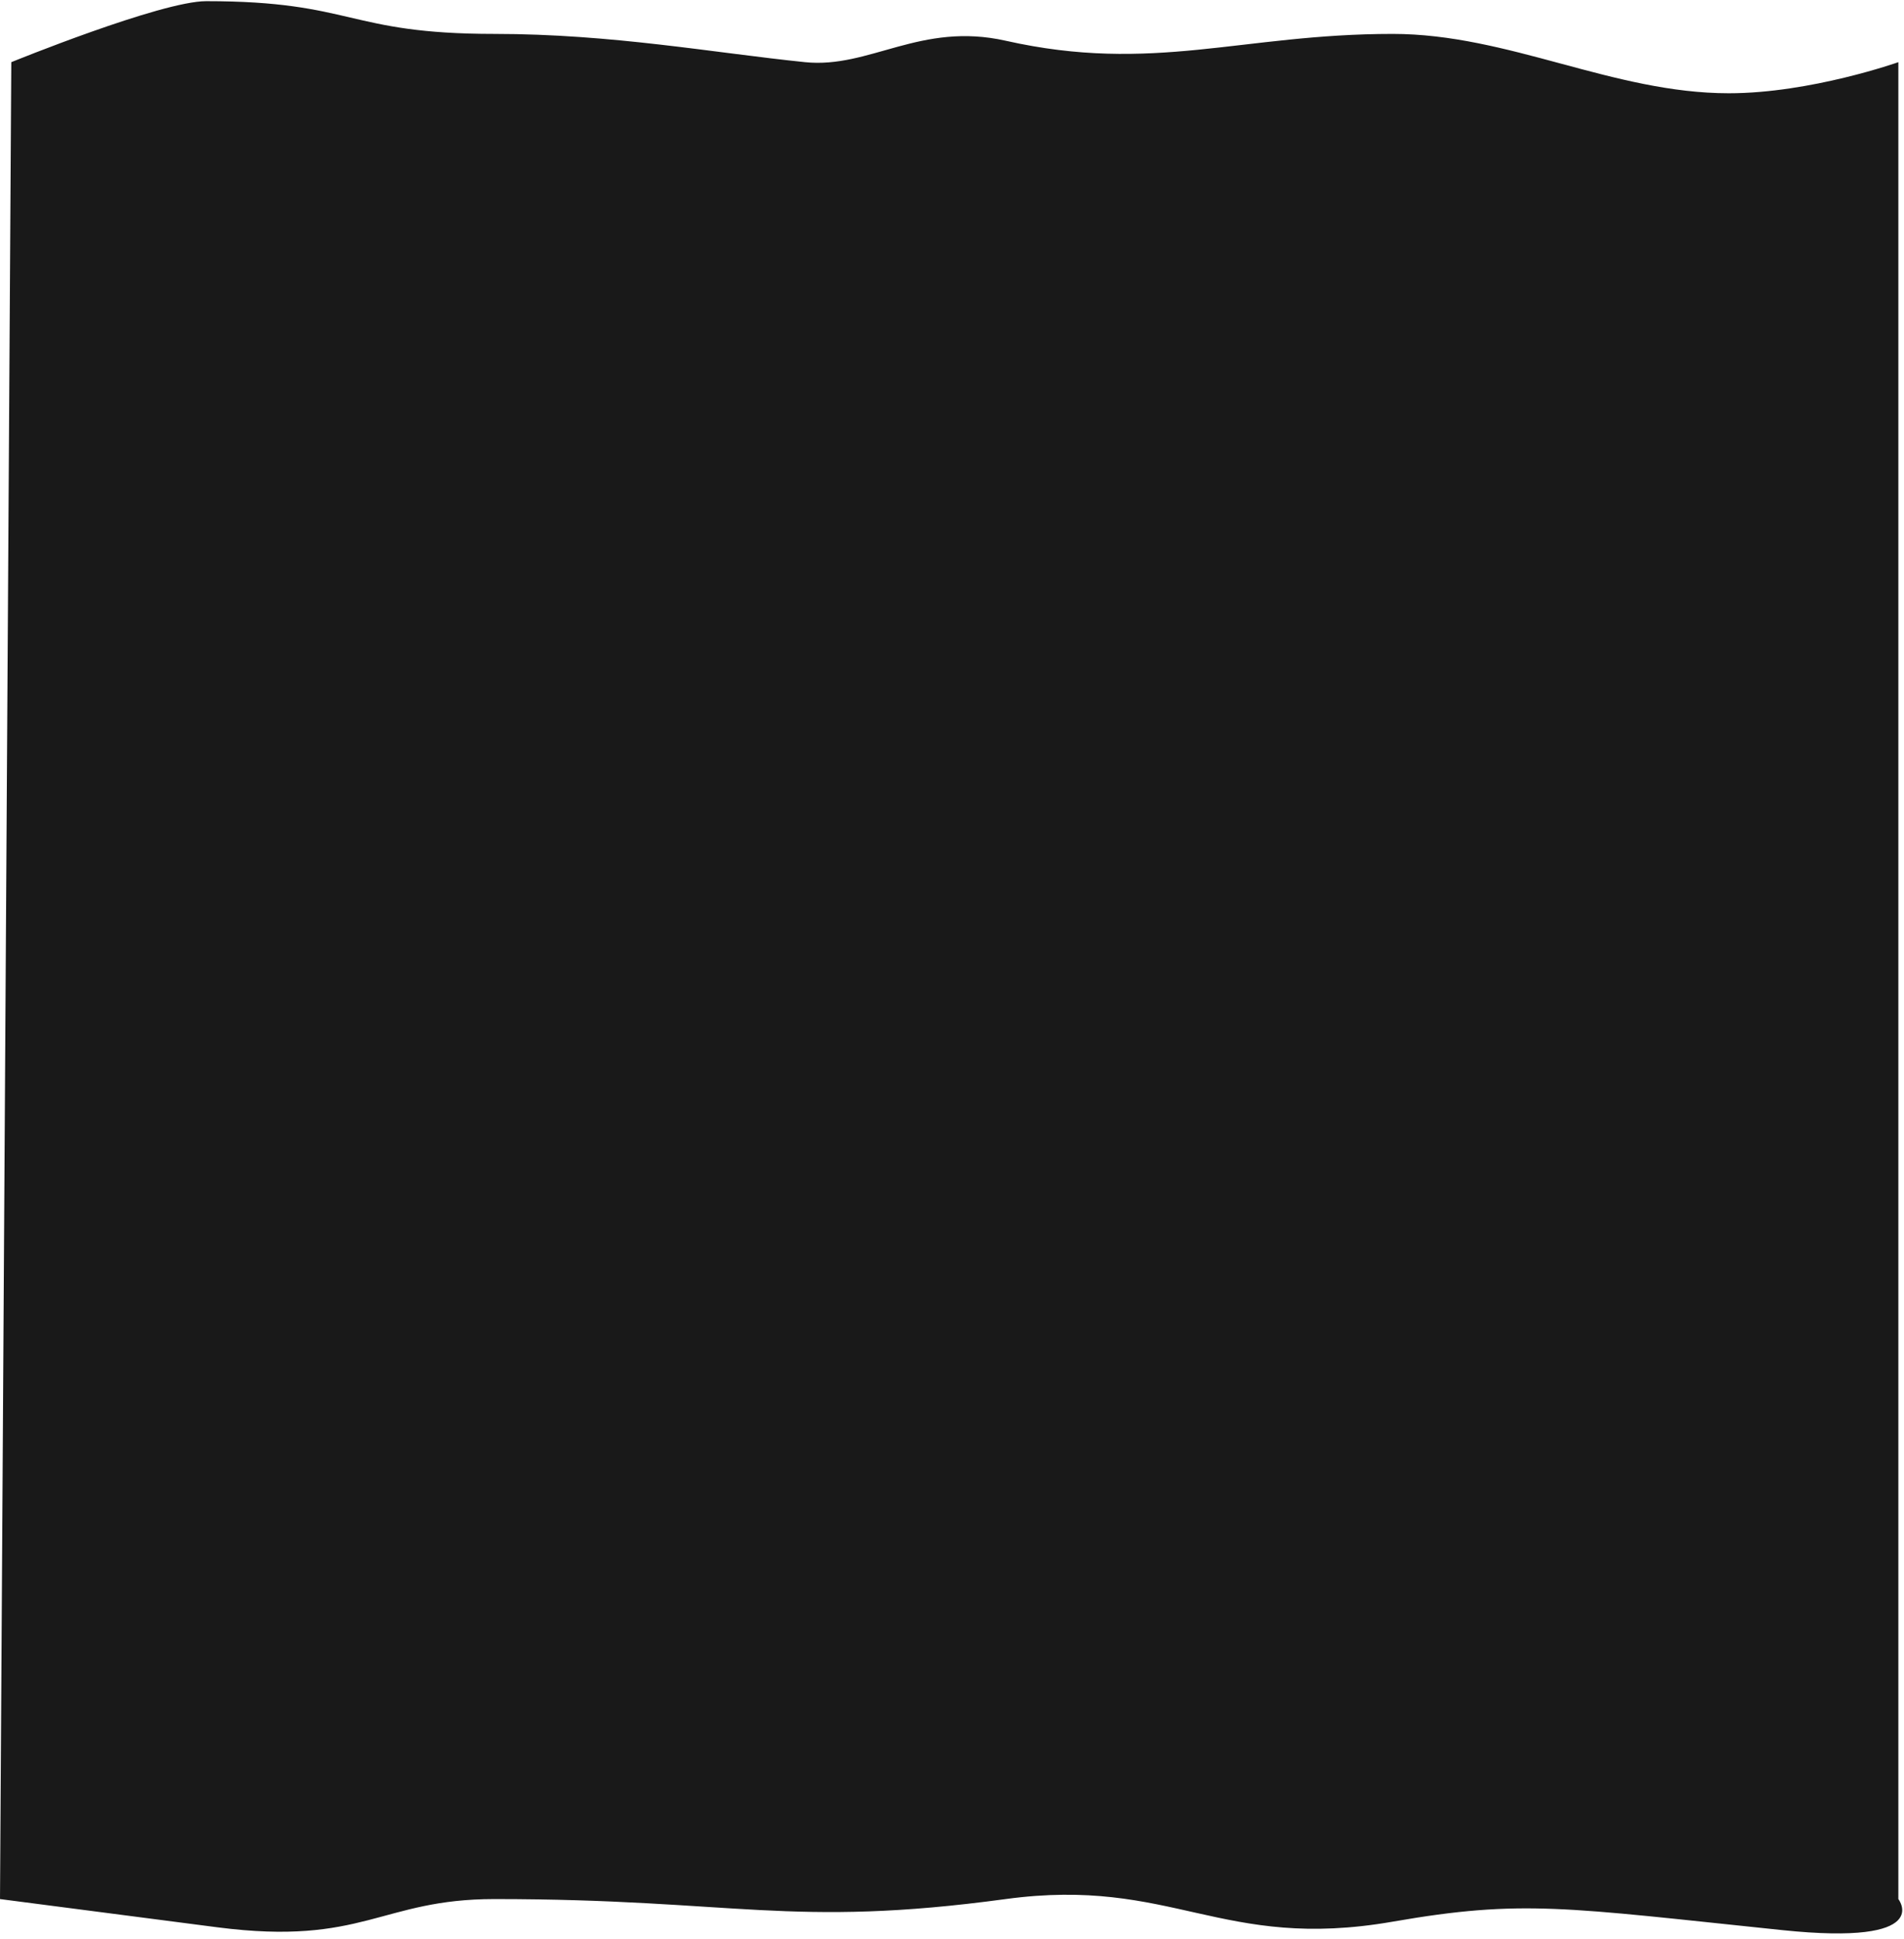 <svg width="100%" height="100%" viewBox="0 0 337 343" fill="none" preserveAspectRatio="none" xmlns="http://www.w3.org/2000/svg" >
  <path d="M2 11C2 11 28.494 0.207 36.5 0.207C62.665 0.207 61.335 6 87.5 6C108.257 6 126.259 9.337 142.5 11C153.912 12.168 162.937 3.82 178 7.207C204.099 13.075 219.749 6 246.5 6C267.003 6 285.497 16.5 306 16.5C320.449 16.5 336 11 336 11V336C336 336 342.5 344.305 315.5 341.5C277 337.5 269.5 336 246.5 340C216.105 345.286 207.5 332 178 336C139.851 341.173 130.067 336 87.5 336C67.388 336 64.303 344.325 38.5 341C30.22 339.933 0 336 0 336L2 11Z" fill="#191919"/>
</svg>
